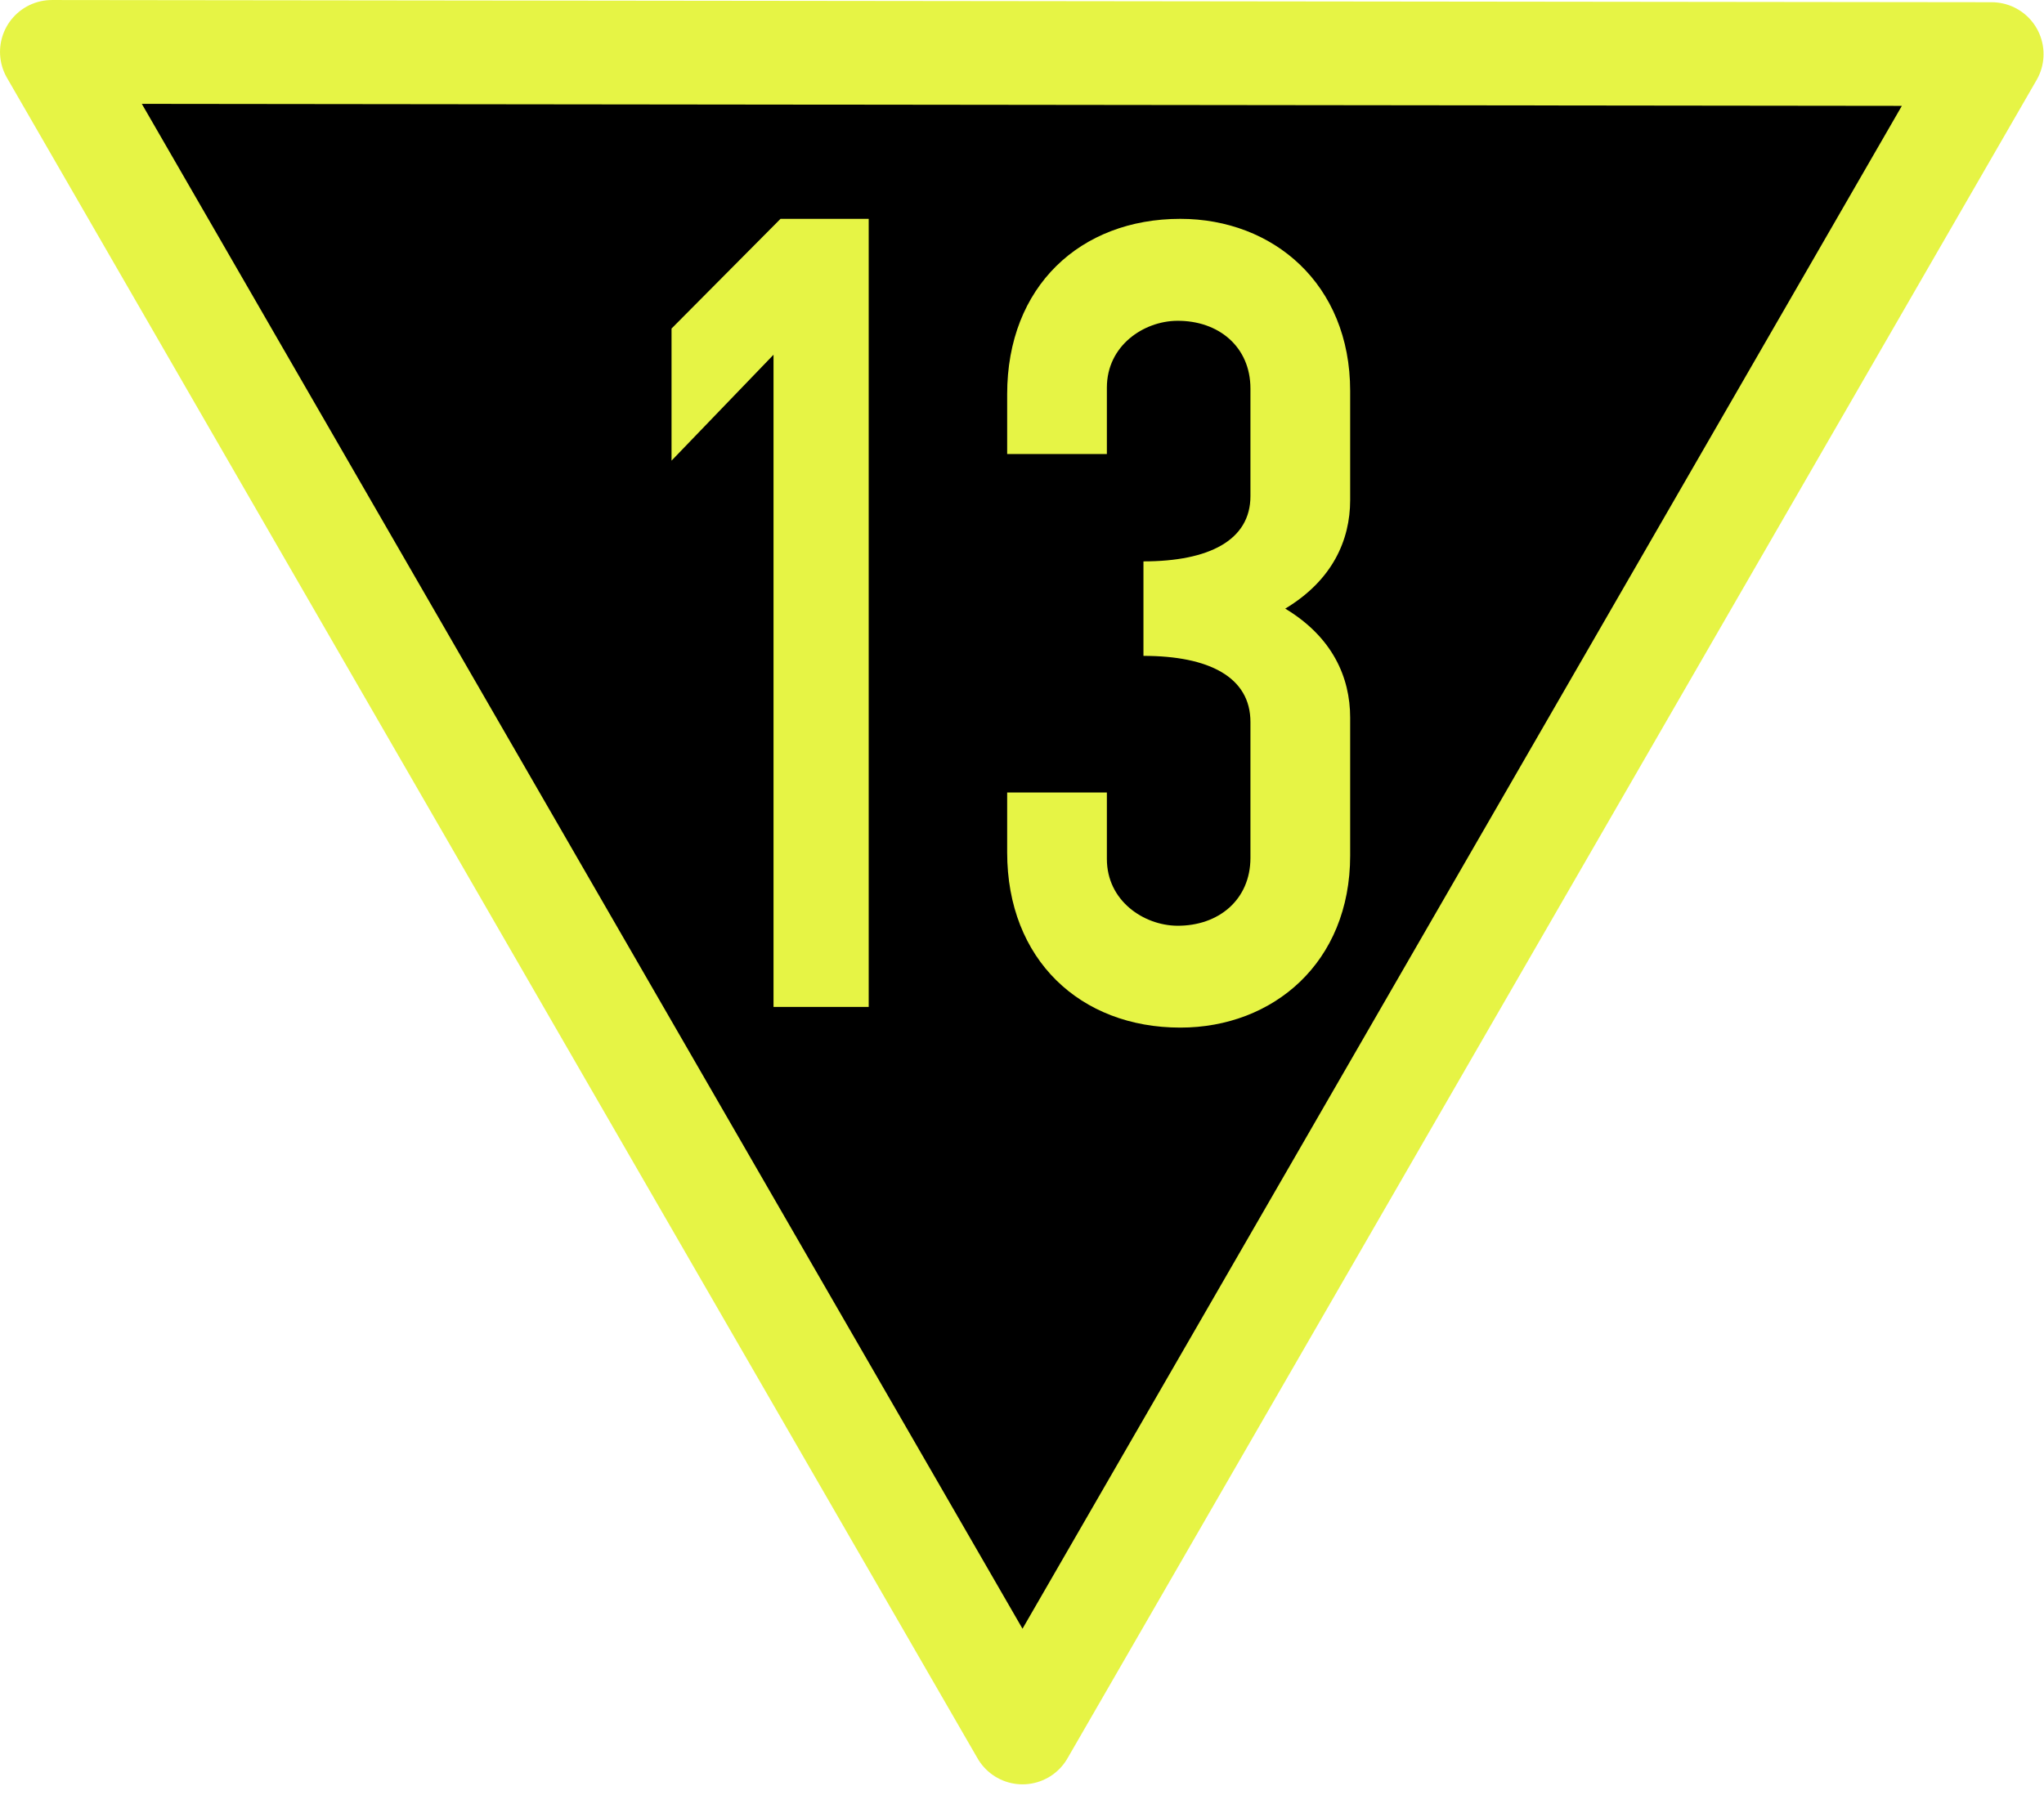 <?xml version="1.0" encoding="UTF-8"?>
<svg xmlns="http://www.w3.org/2000/svg" xmlns:xlink="http://www.w3.org/1999/xlink" width="21.626" height="19" viewBox="0 0 21.626 19">
<path fill-rule="evenodd" fill="rgb(0%, 0%, 0%)" fill-opacity="1" stroke-width="14.258" stroke-linecap="round" stroke-linejoin="round" stroke="rgb(90.196%, 95.686%, 27.059%)" stroke-opacity="1" stroke-miterlimit="4" d="M 7.131 7.131 L 140.499 238.11 L 273.665 7.435 Z M 7.131 7.131 " transform="matrix(0.077, 0, 0, 0.077, 0, 0)"/>
<path fill-rule="evenodd" fill="rgb(90.196%, 95.686%, 27.059%)" fill-opacity="1" d="M 7.105 3.477 L 7.105 4.875 L 8.184 3.754 L 8.184 10.656 L 9.191 10.656 L 9.191 2.316 L 8.258 2.316 Z M 7.105 3.477 "/>
<path fill-rule="evenodd" fill="rgb(90.196%, 95.686%, 27.059%)" fill-opacity="1" d="M 10.656 4.172 L 10.656 4.805 L 11.711 4.805 L 11.711 4.102 C 11.711 3.656 12.102 3.398 12.453 3.395 C 12.891 3.391 13.23 3.668 13.23 4.113 L 13.23 5.25 C 13.23 5.719 12.789 5.941 12.098 5.941 L 12.098 5.973 C 12.098 5.973 12.098 6.441 12.098 6.441 L 12.098 6.914 C 12.098 6.914 12.098 6.941 12.098 6.941 C 12.789 6.941 13.23 7.164 13.23 7.641 L 13.23 9.078 C 13.23 9.523 12.891 9.801 12.453 9.797 C 12.102 9.793 11.711 9.535 11.711 9.09 L 11.711 8.387 L 10.656 8.387 L 10.656 9.02 C 10.656 10.156 11.43 10.875 12.488 10.875 C 13.469 10.875 14.285 10.188 14.285 9.055 L 14.285 7.594 C 14.285 7.168 14.098 6.742 13.598 6.441 C 14.098 6.141 14.285 5.715 14.285 5.293 L 14.285 4.137 C 14.285 3.004 13.469 2.316 12.488 2.316 C 11.43 2.316 10.656 3.031 10.656 4.172 Z M 10.656 4.172 "/>
</svg>
